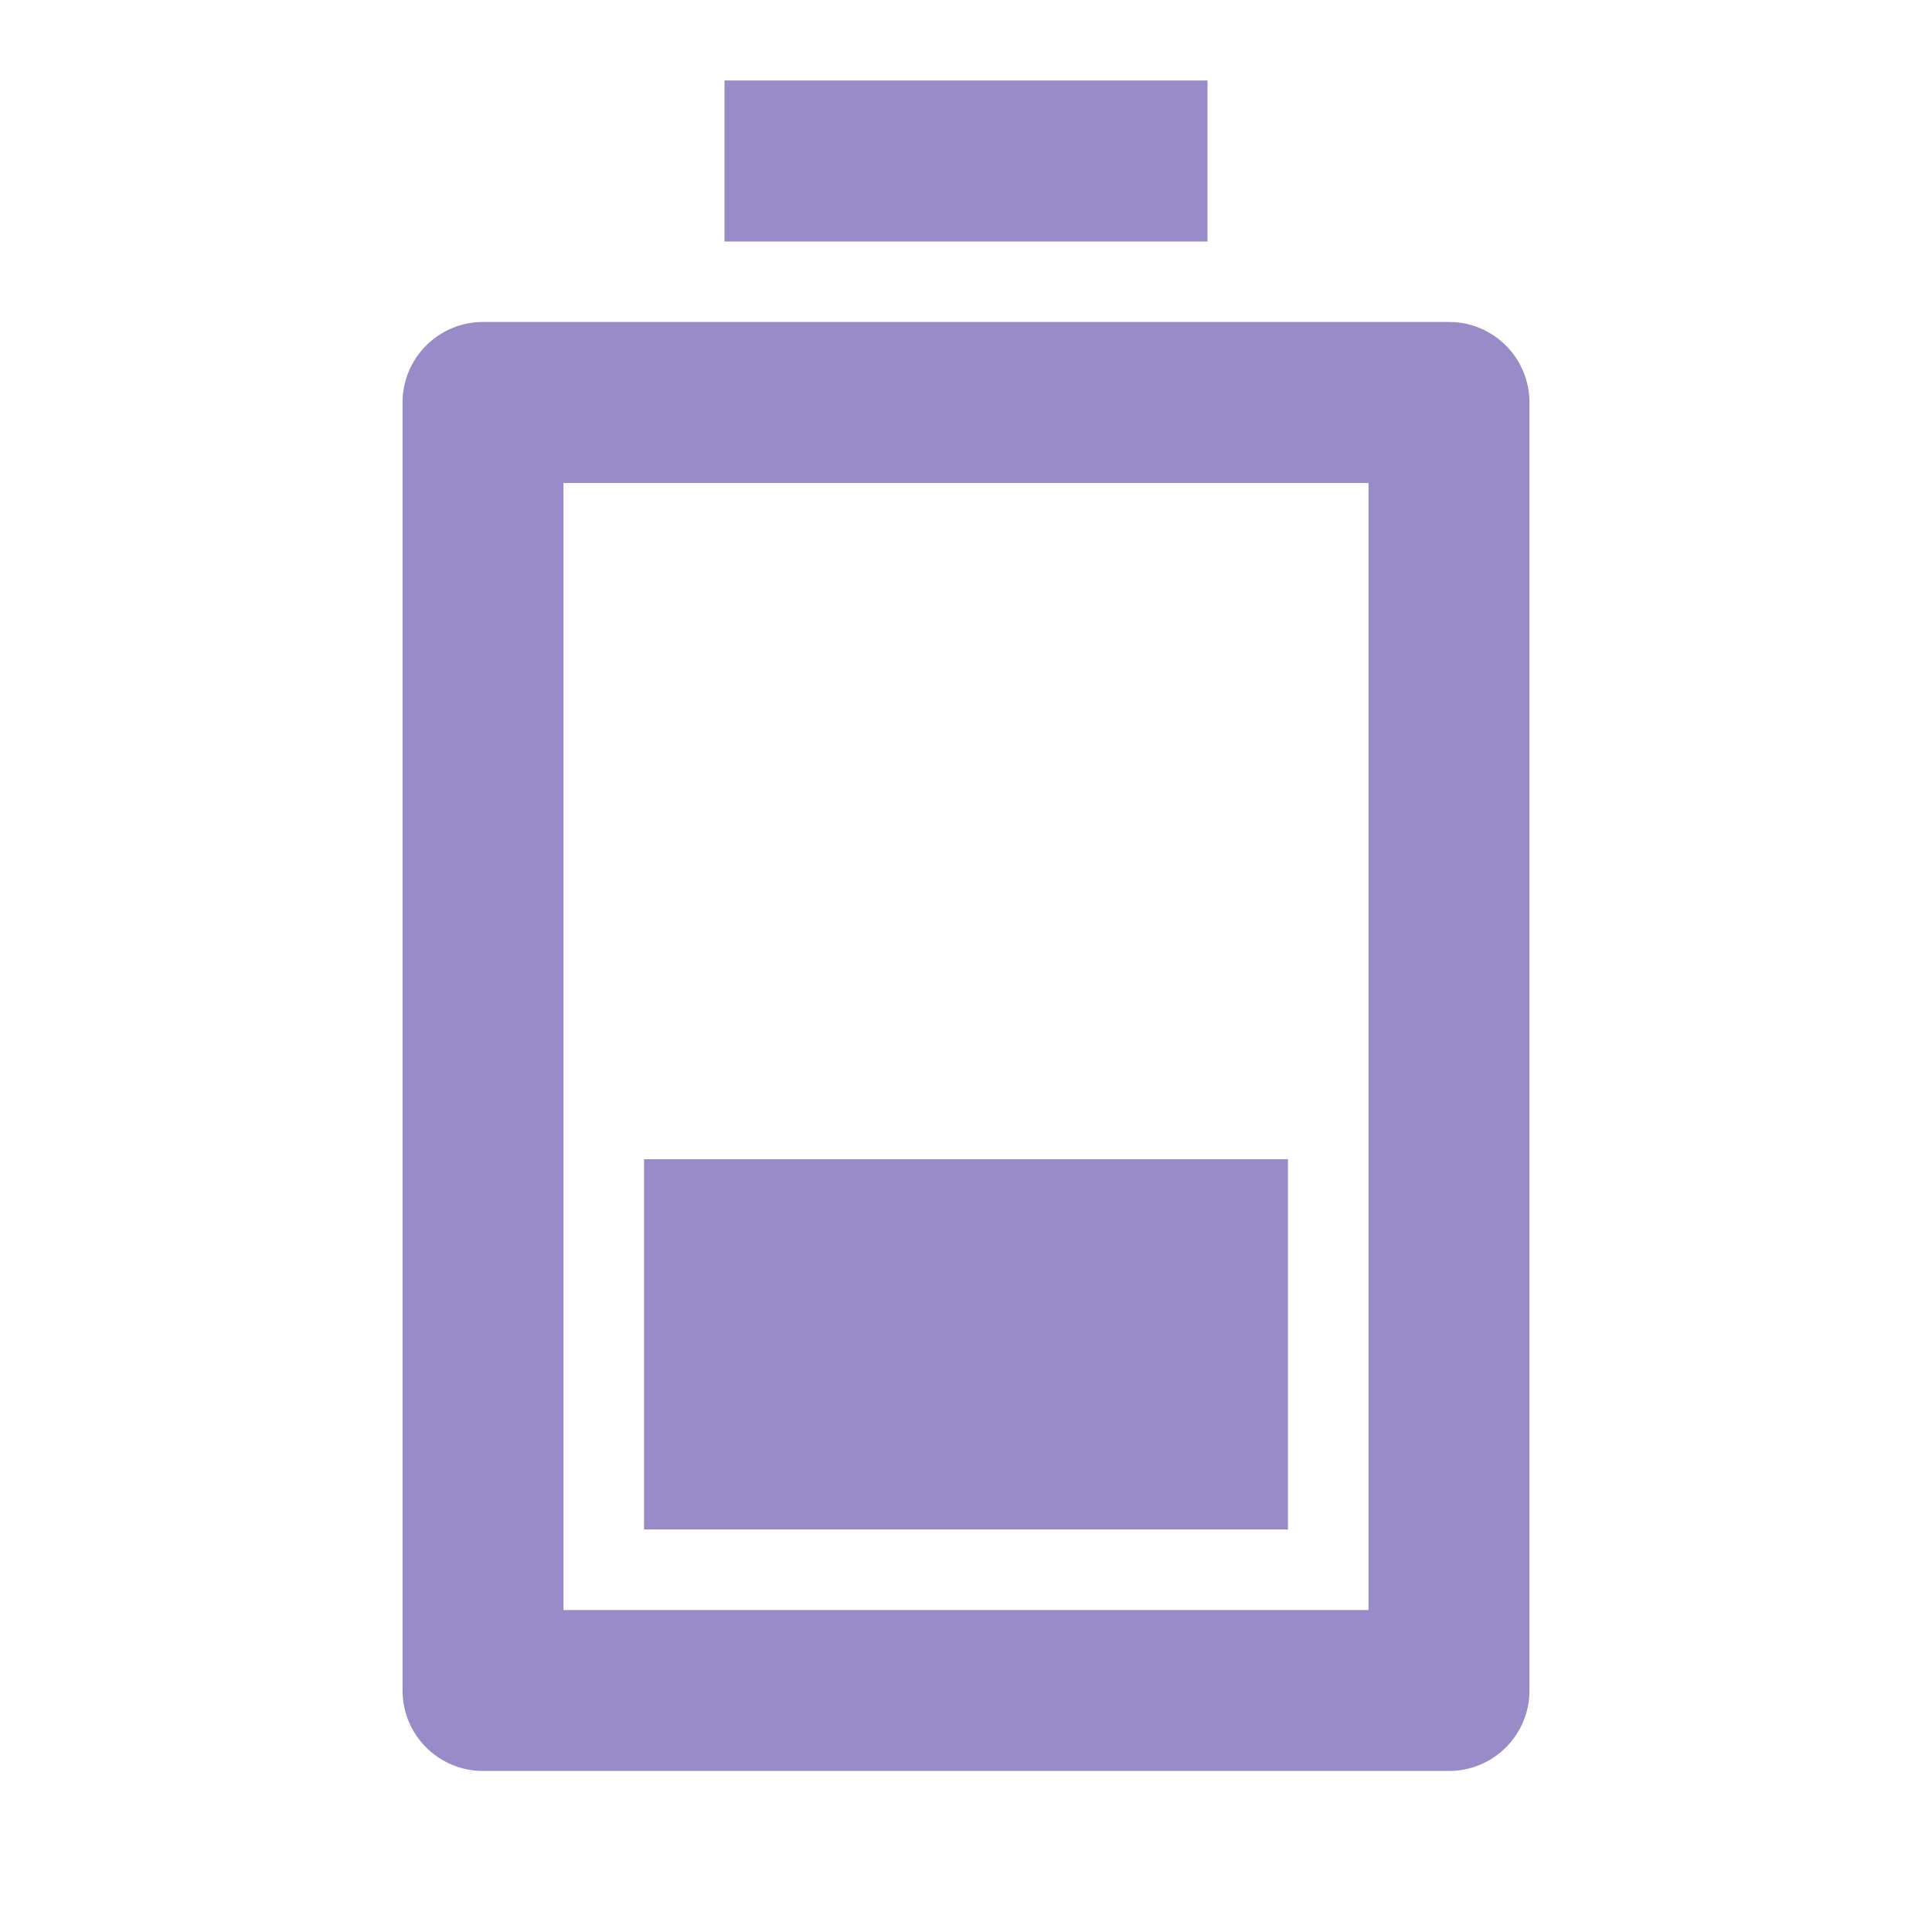 <svg width="20" height="20" viewBox="0 0 20 20" fill="none" xmlns="http://www.w3.org/2000/svg">
<g clip-path="url(#clip0_213_205)">
<path d="M5.833 16.667L14.167 16.667L14.167 5L5.833 5L5.833 16.667ZM4.167 17.5L4.167 4.167C4.167 3.706 4.54 3.333 5 3.333L15 3.333C15.46 3.333 15.833 3.706 15.833 4.167L15.833 17.5C15.833 17.96 15.46 18.333 15 18.333L5 18.333C4.54 18.333 4.167 17.96 4.167 17.5ZM6.667 15.833L6.667 12L13.333 12L13.333 15.833L6.667 15.833ZM7.5 2.5L7.5 0.833L12.5 0.833L12.5 2.5L7.5 2.5Z" fill="#988BC7"/>
</g>
<defs>
<clipPath id="clip0_213_205">
<rect width="20" height="20" fill="white" transform="translate(0 20) rotate(-90)"/>
</clipPath>
</defs>
</svg>

